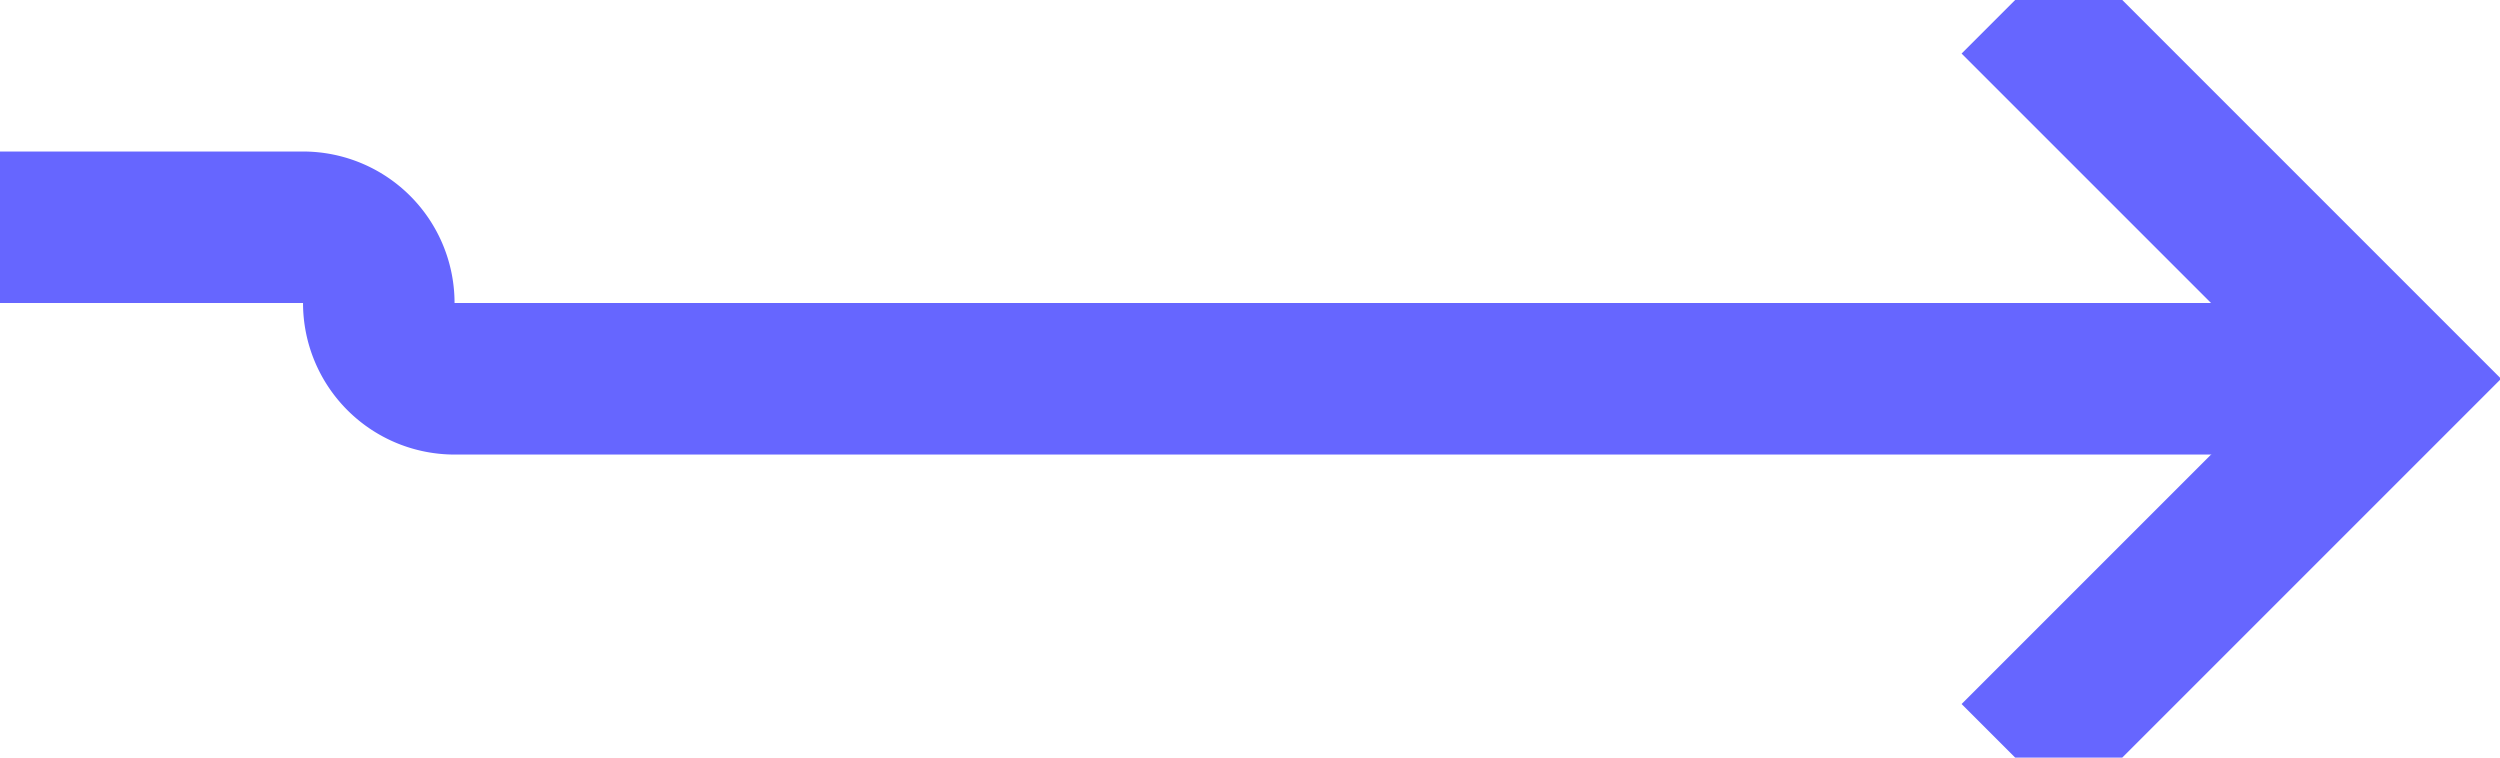 ﻿<?xml version="1.0" encoding="utf-8"?>
<svg version="1.1" xmlns:xlink="http://www.w3.org/1999/xlink" width="33px" height="10px" preserveAspectRatio="xMinYMid meet" viewBox="581 448  33 8" xmlns="http://www.w3.org/2000/svg">
  <path d="M 558 450  L 585 450  A 1 1 0 0 1 586 451 A 1 1 0 0 0 587 452 L 612 452  " stroke-width="2" stroke="#6666ff" fill="none" />
  <path d="M 606.893 447.707  L 611.186 452  L 606.893 456.293  L 608.307 457.707  L 613.307 452.707  L 614.014 452  L 613.307 451.293  L 608.307 446.293  L 606.893 447.707  Z " fill-rule="nonzero" fill="#6666ff" stroke="none" />
</svg>
